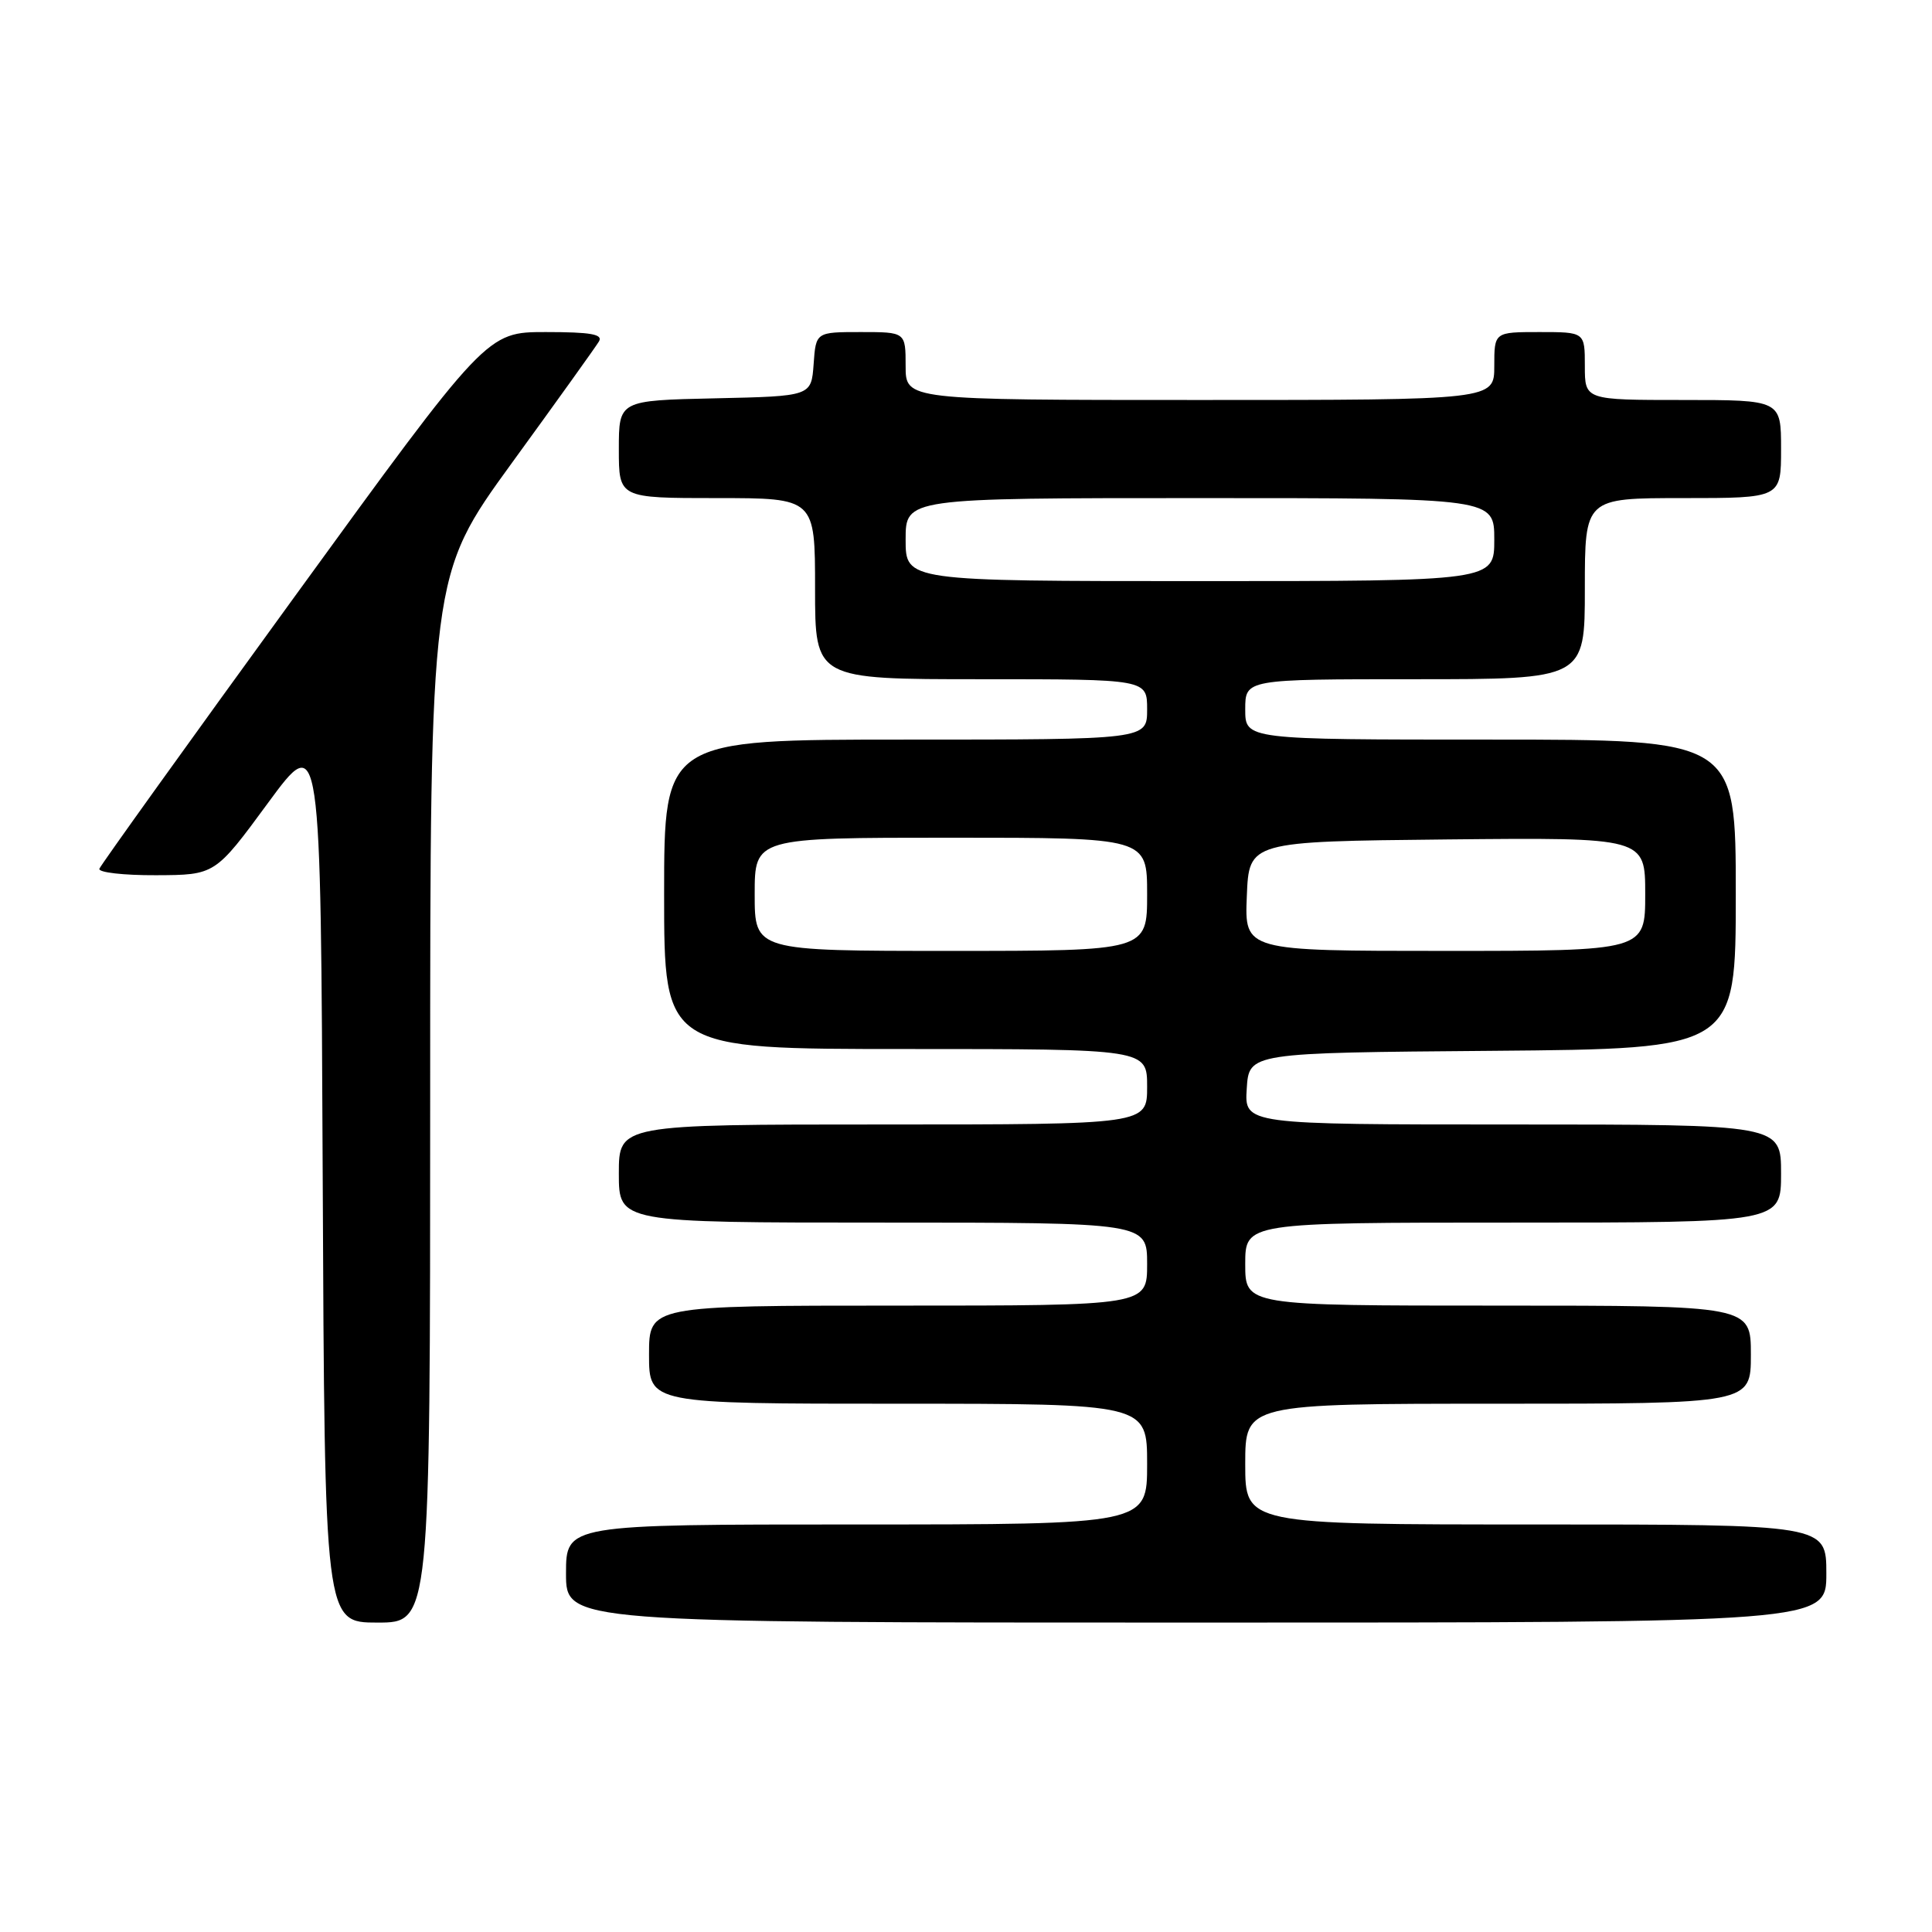 <?xml version="1.0" encoding="UTF-8" standalone="no"?>
<!DOCTYPE svg PUBLIC "-//W3C//DTD SVG 1.1//EN" "http://www.w3.org/Graphics/SVG/1.1/DTD/svg11.dtd" >
<svg xmlns="http://www.w3.org/2000/svg" xmlns:xlink="http://www.w3.org/1999/xlink" version="1.1" viewBox="0 0 256 256">
 <g >
 <path fill="currentColor"
d=" M 57.00 145.63 C 57.00 76.26 57.00 76.26 67.80 61.38 C 73.75 53.20 78.95 45.94 79.36 45.25 C 79.94 44.29 78.29 44.00 72.31 44.00 C 64.50 44.00 64.50 44.00 39.00 79.11 C 24.97 98.42 13.35 114.62 13.17 115.11 C 12.98 115.60 16.36 115.99 20.67 115.97 C 28.50 115.94 28.50 115.94 35.50 106.41 C 42.50 96.88 42.50 96.88 42.76 155.94 C 43.02 215.00 43.02 215.00 50.01 215.00 C 57.00 215.00 57.00 215.00 57.00 145.63 Z  M 242.00 208.50 C 242.00 202.00 242.00 202.00 203.50 202.00 C 165.00 202.00 165.00 202.00 165.00 194.00 C 165.00 186.00 165.00 186.00 198.50 186.00 C 232.00 186.00 232.00 186.00 232.00 179.50 C 232.00 173.00 232.00 173.00 198.50 173.00 C 165.00 173.00 165.00 173.00 165.00 167.50 C 165.00 162.00 165.00 162.00 200.50 162.00 C 236.00 162.00 236.00 162.00 236.00 155.50 C 236.00 149.00 236.00 149.00 200.45 149.00 C 164.89 149.00 164.89 149.00 165.20 144.25 C 165.50 139.50 165.50 139.50 197.75 139.24 C 230.00 138.97 230.00 138.97 230.00 118.49 C 230.00 98.00 230.00 98.00 197.50 98.00 C 165.00 98.00 165.00 98.00 165.00 94.00 C 165.00 90.00 165.00 90.00 187.50 90.00 C 210.00 90.00 210.00 90.00 210.00 78.00 C 210.00 66.00 210.00 66.00 223.00 66.00 C 236.00 66.00 236.00 66.00 236.00 59.50 C 236.00 53.00 236.00 53.00 223.00 53.00 C 210.00 53.00 210.00 53.00 210.00 48.50 C 210.00 44.00 210.00 44.00 204.00 44.00 C 198.00 44.00 198.00 44.00 198.00 48.50 C 198.00 53.00 198.00 53.00 159.00 53.00 C 120.00 53.00 120.00 53.00 120.00 48.50 C 120.00 44.00 120.00 44.00 114.06 44.00 C 108.11 44.00 108.11 44.00 107.81 48.25 C 107.50 52.50 107.50 52.50 94.75 52.78 C 82.00 53.06 82.00 53.06 82.00 59.53 C 82.00 66.00 82.00 66.00 95.00 66.00 C 108.00 66.00 108.00 66.00 108.00 78.00 C 108.00 90.00 108.00 90.00 130.00 90.00 C 152.00 90.00 152.00 90.00 152.00 94.00 C 152.00 98.00 152.00 98.00 120.00 98.00 C 88.00 98.00 88.00 98.00 88.00 118.50 C 88.00 139.00 88.00 139.00 120.00 139.00 C 152.00 139.00 152.00 139.00 152.00 144.00 C 152.00 149.00 152.00 149.00 117.00 149.00 C 82.00 149.00 82.00 149.00 82.00 155.50 C 82.00 162.00 82.00 162.00 117.00 162.00 C 152.00 162.00 152.00 162.00 152.00 167.50 C 152.00 173.00 152.00 173.00 119.00 173.00 C 86.00 173.00 86.00 173.00 86.00 179.50 C 86.00 186.00 86.00 186.00 119.00 186.00 C 152.00 186.00 152.00 186.00 152.00 194.00 C 152.00 202.00 152.00 202.00 113.50 202.00 C 75.00 202.00 75.00 202.00 75.00 208.50 C 75.00 215.00 75.00 215.00 158.50 215.00 C 242.00 215.00 242.00 215.00 242.00 208.50 Z  M 100.00 118.50 C 100.00 111.00 100.00 111.00 126.00 111.00 C 152.00 111.00 152.00 111.00 152.00 118.50 C 152.00 126.00 152.00 126.00 126.00 126.00 C 100.00 126.00 100.00 126.00 100.00 118.50 Z  M 165.21 118.75 C 165.50 111.50 165.50 111.50 191.75 111.23 C 218.00 110.97 218.00 110.97 218.00 118.48 C 218.00 126.00 218.00 126.00 191.46 126.00 C 164.91 126.00 164.91 126.00 165.21 118.75 Z  M 120.00 71.50 C 120.00 66.00 120.00 66.00 159.00 66.00 C 198.00 66.00 198.00 66.00 198.00 71.50 C 198.00 77.00 198.00 77.00 159.00 77.00 C 120.00 77.00 120.00 77.00 120.00 71.50 Z "/>
</g>
</svg>